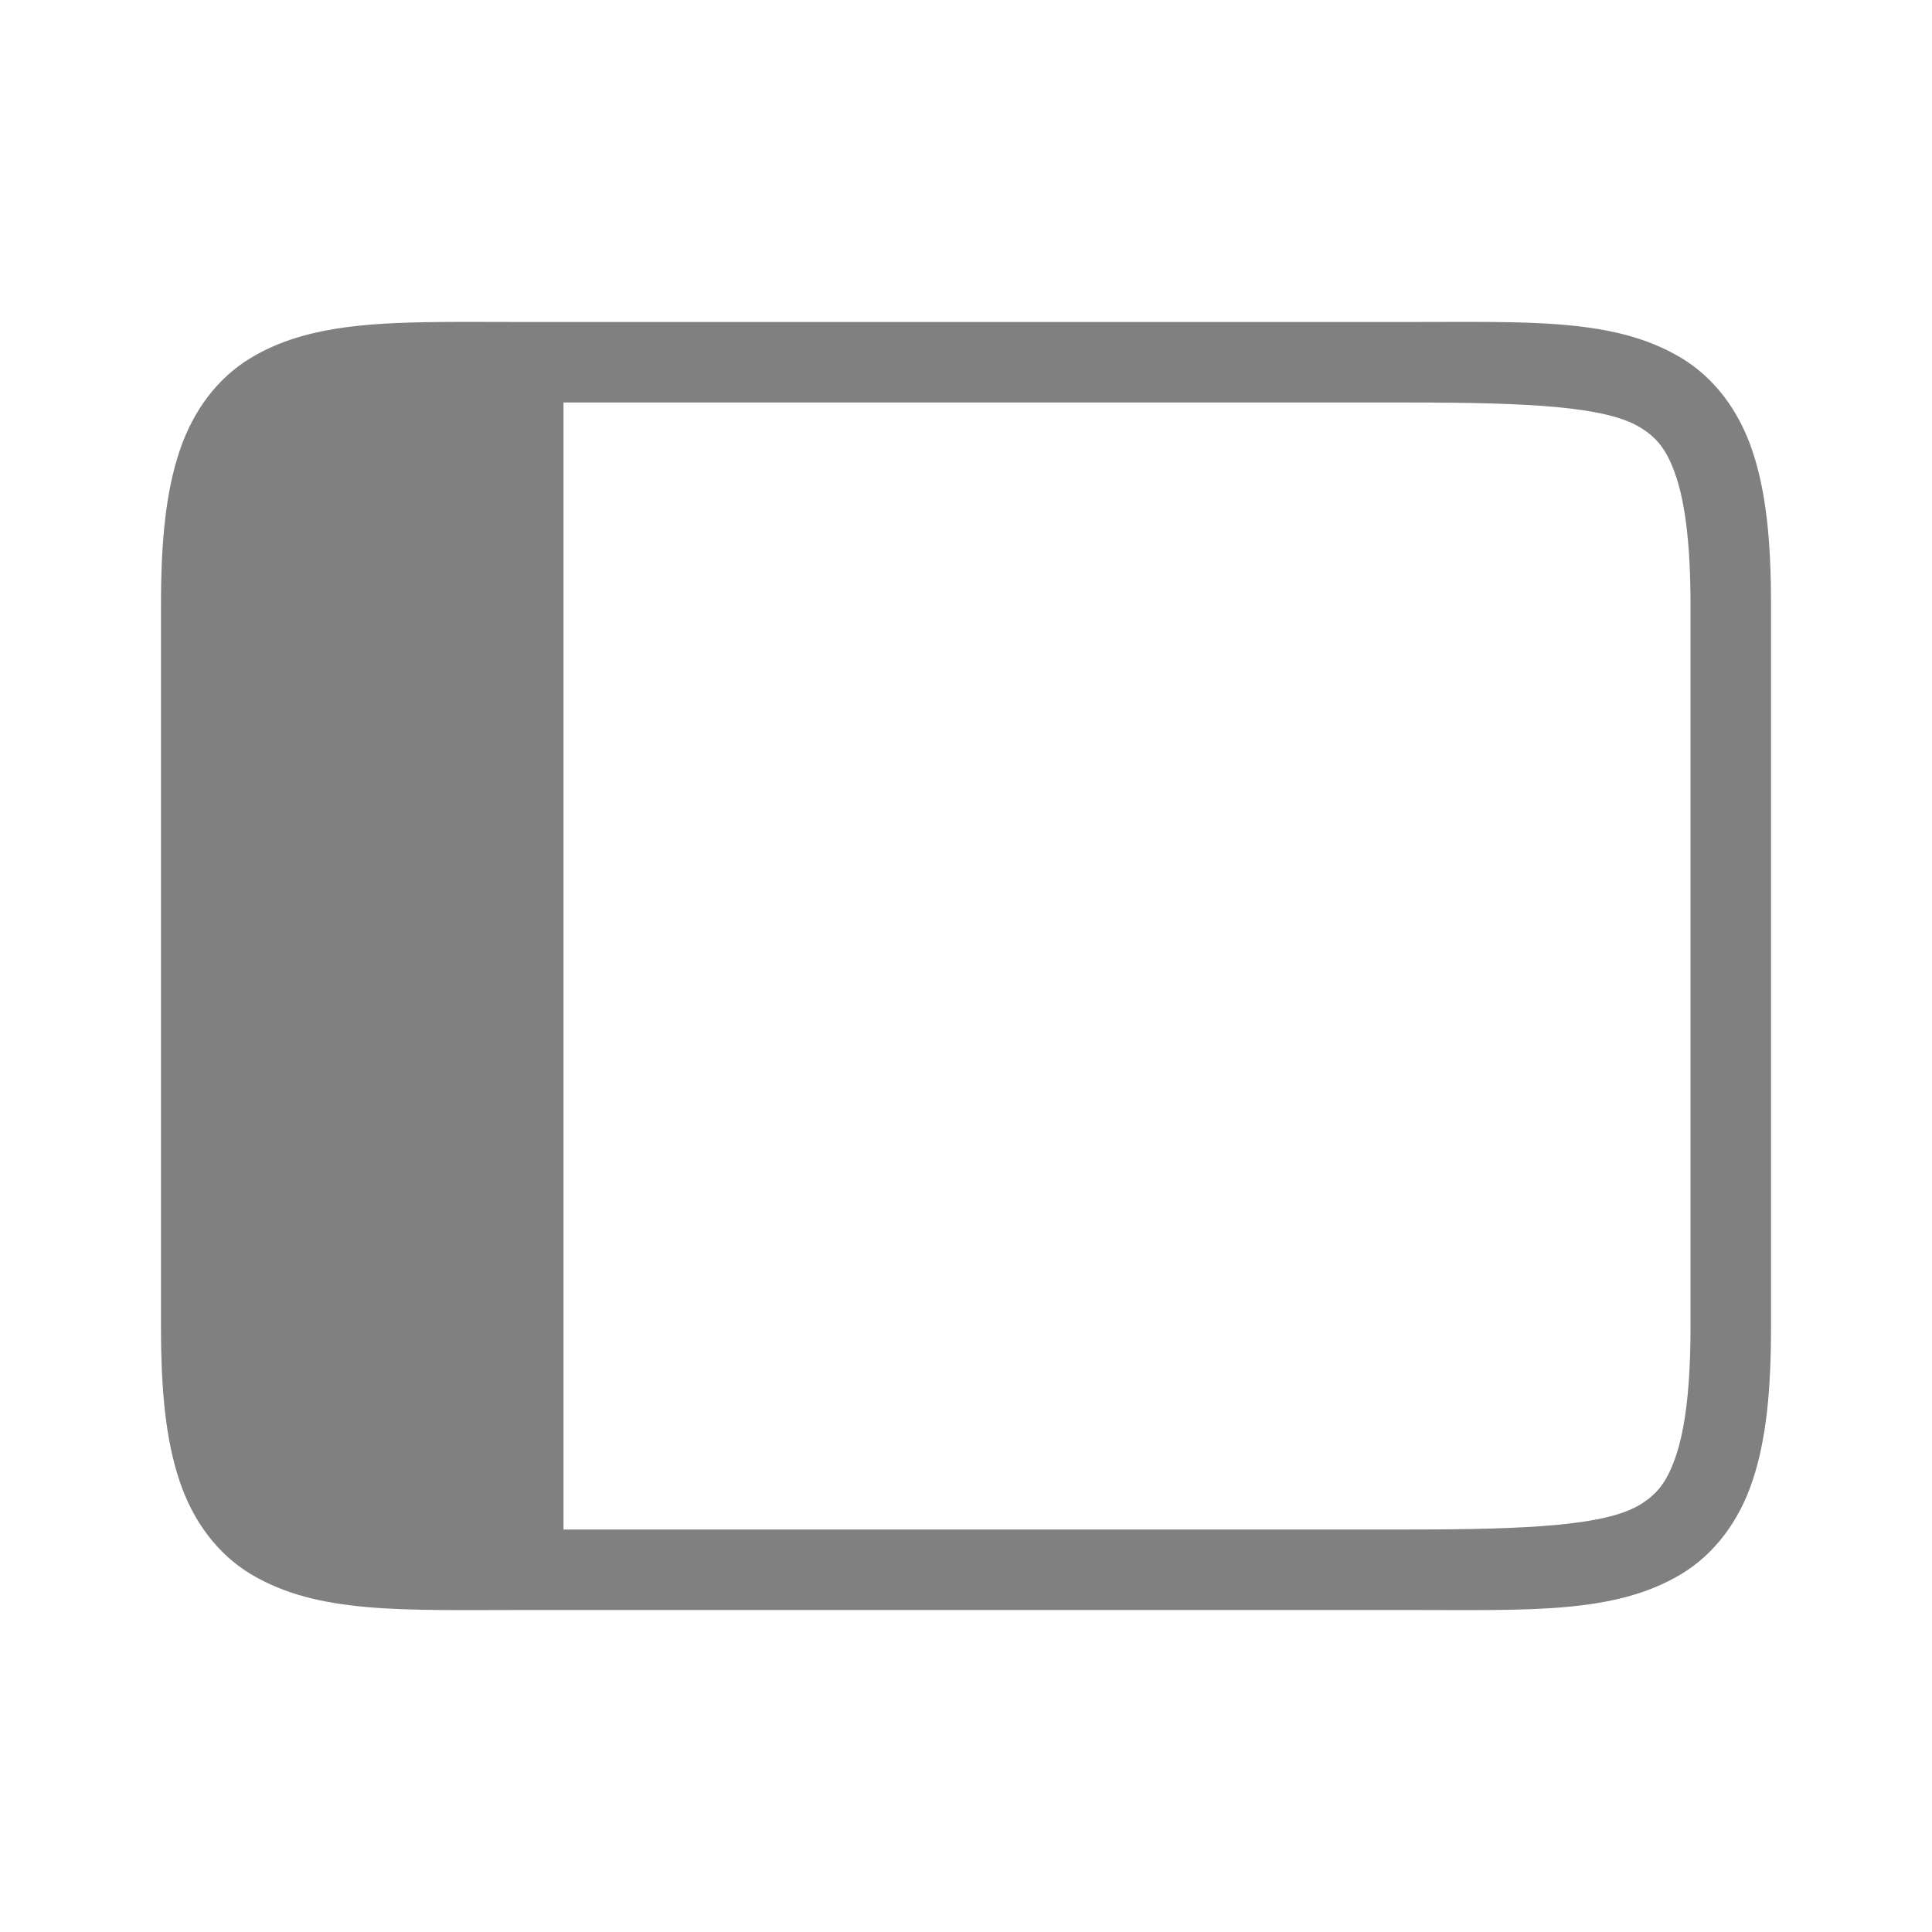 <?xml version="1.0" encoding="UTF-8" standalone="no"?>
<svg
   height="24"
   id="svg7384"
   version="1.1"
   width="24"
   sodipodi:docname="_.svg"
   inkscape:version="1.1 (ce6663b3b7, 2021-05-25)"
   xmlns:inkscape="http://www.inkscape.org/namespaces/inkscape"
   xmlns:sodipodi="http://sodipodi.sourceforge.net/DTD/sodipodi-0.dtd"
   xmlns="http://www.w3.org/2000/svg"
   xmlns:svg="http://www.w3.org/2000/svg"
   xmlns:rdf="http://www.w3.org/1999/02/22-rdf-syntax-ns#"
   xmlns:cc="http://creativecommons.org/ns#"
   xmlns:dc="http://purl.org/dc/elements/1.1/">
  <sodipodi:namedview
     id="namedview21"
     pagecolor="#ffffff"
     bordercolor="#666666"
     borderopacity="1.0"
     inkscape:pageshadow="2"
     inkscape:pageopacity="0.0"
     inkscape:pagecheckerboard="0"
     showgrid="true"
     inkscape:snap-page="true"
     inkscape:zoom="27.999996"
     inkscape:cx="12.732145"
     inkscape:cy="12.053573"
     inkscape:window-width="1920"
     inkscape:window-height="1016"
     inkscape:window-x="0"
     inkscape:window-y="27"
     inkscape:window-maximized="1"
     inkscape:current-layer="svg7384">
    <inkscape:grid
       type="xygrid"
       id="grid837" />
    <inkscape:grid
       type="xygrid"
       id="grid839"
       dotted="true"
       spacingx="0.5"
       empspacing="10"
       spacingy="0.5" />
  </sodipodi:namedview>
  <defs
     id="defs7386">
    <linearGradient
       id="linearGradient5606"
       inkscape:swatch="solid">
      <stop
         id="stop5608"
         offset="0"
         style="stop-color:#000000;stop-opacity:1;" />
    </linearGradient>
    <linearGradient
       id="linearGradient4526"
       inkscape:swatch="solid">
      <stop
         id="stop4528"
         offset="0"
         style="stop-color:#ffffff;stop-opacity:1;" />
    </linearGradient>
    <linearGradient
       id="linearGradient3600-4"
       inkscape:swatch="gradient">
      <stop
         id="stop3602-7"
         offset="0"
         style="stop-color:#f4f4f4;stop-opacity:1" />
      <stop
         id="stop3604-6"
         offset="1"
         style="stop-color:#dbdbdb;stop-opacity:1" />
    </linearGradient>
  </defs>
  <g
     id="layer9"
     label="status"
     style="display:inline;stroke-width:0.8"
     transform="matrix(1.25,0,0,1.25,-739.25,385.75)" />
  <g
     id="layer2"
     transform="matrix(1.25,0,0,1.25,-438,-73)"
     style="stroke-width:0.8" />
  <g
     id="layer4"
     transform="matrix(1.25,0,0,1.25,-438,-73)"
     style="stroke-width:0.8" />
  <g
     id="g1812"
     style="display:inline;stroke-width:0.8"
     transform="matrix(1.25,0,0,1.25,-438,-73)" />
  <g
     id="g6217"
     transform="matrix(1.25,0,0,1.25,-438,-73)"
     style="stroke-width:0.8" />
  <g
     id="layer3"
     style="display:inline;stroke-width:0.8"
     transform="matrix(1.25,0,0,1.25,-438,-73)" />
  <g
     id="g1833"
     style="display:inline;stroke-width:0.8"
     transform="matrix(1.25,0,0,1.25,-438,-73)" />
  <g
     id="layer1"
     transform="matrix(1.25,0,0,1.25,-438,-73)"
     style="stroke-width:0.8" />
  <path
     id="path874"
     style="color:#000000;fill:#808080;-inkscape-stroke:none"
     d="M 5.455 4 C 4.486 4.009 3.737 4.073 3.117 4.445 C 2.704 4.693 2.397 5.101 2.229 5.607 C 2.06 6.114 2 6.722 2 7.5 L 2 16.5 C 2 17.278 2.06 17.886 2.229 18.393 C 2.397 18.899 2.704 19.307 3.117 19.555 C 3.944 20.051 5 20 6.5 20 L 17.5 20 C 19 20 20.056 20.051 20.883 19.555 C 21.296 19.307 21.603 18.899 21.771 18.393 C 21.94 17.886 22 17.278 22 16.5 L 22 7.5 C 22 6.722 21.94 6.114 21.771 5.607 C 21.603 5.101 21.296 4.693 20.883 4.445 C 20.056 3.949 19 4 17.5 4 L 6.5 4 C 6.125 4 5.778 3.997 5.455 4 z M 7 5 L 17.5 5 C 19 5 19.944 5.051 20.367 5.305 C 20.579 5.432 20.71 5.586 20.822 5.924 C 20.935 6.261 21 6.778 21 7.5 L 21 16.5 C 21 17.222 20.935 17.739 20.822 18.076 C 20.71 18.414 20.579 18.568 20.367 18.695 C 19.944 18.949 19 19 17.5 19 L 7 19 L 7 5 z " />
</svg>
